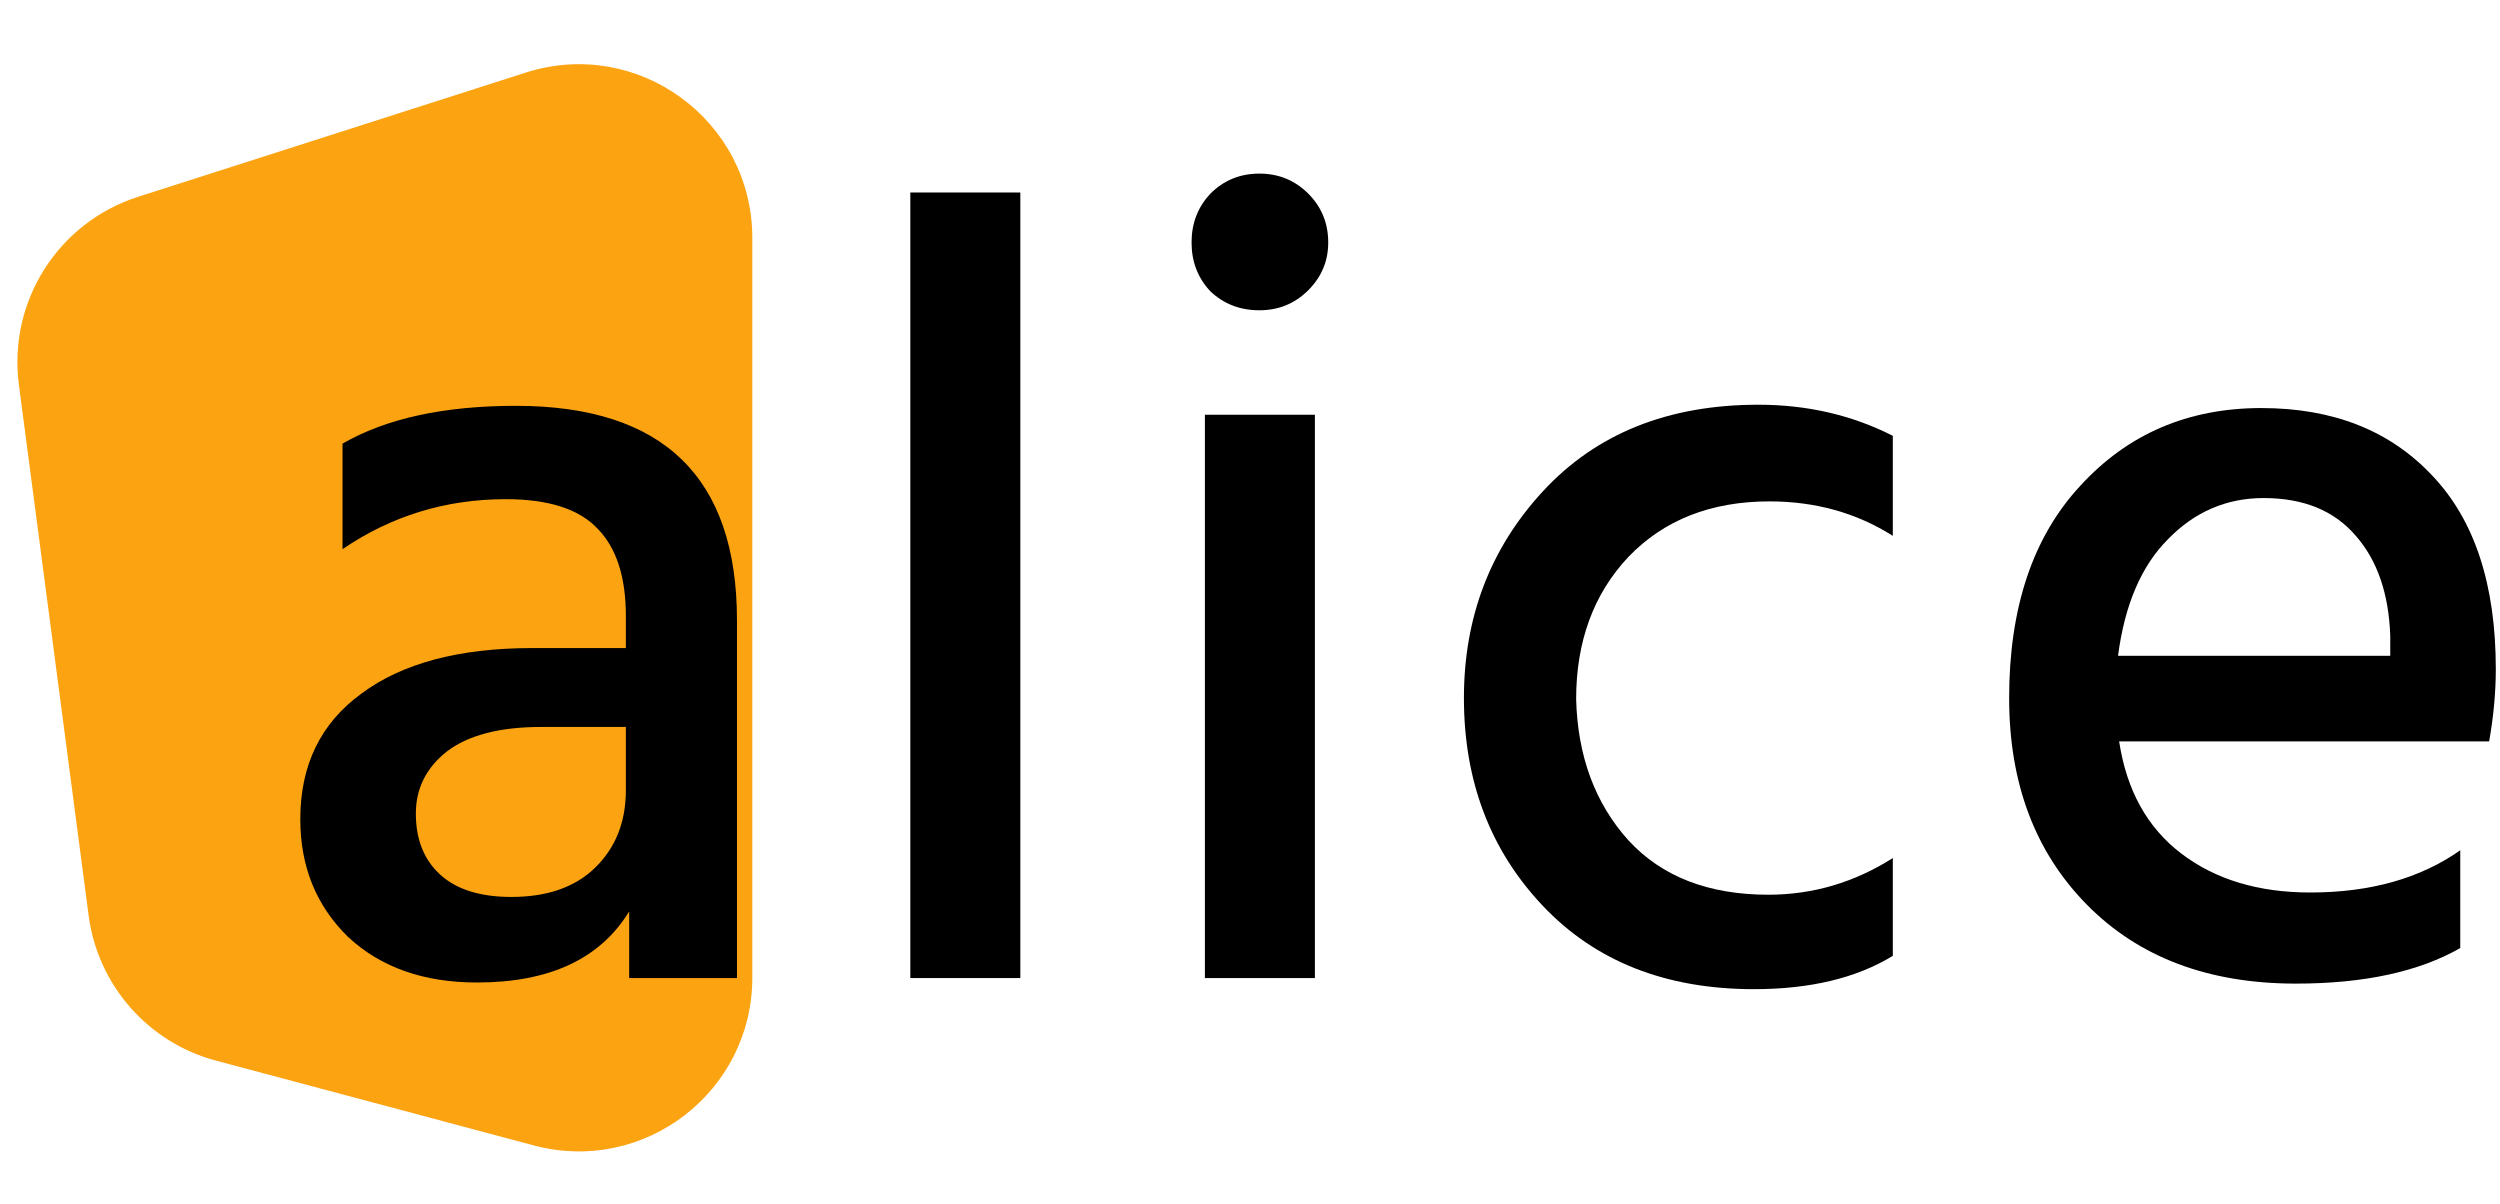 <svg width="216" height="104" viewBox="0 0 216 104" fill="none" xmlns="http://www.w3.org/2000/svg">
<path d="M1.632 33.243C0.687 26.053 5.021 19.217 11.927 17.005L45.423 6.272C55.103 3.171 65 10.392 65 20.557V84.474C65 94.33 55.657 101.508 46.134 98.968L18.664 91.64C12.795 90.075 8.449 85.124 7.658 79.101L1.632 33.243Z" fill="#FCA311"/>
<path d="M44.186 77.496C47.258 77.496 49.658 76.664 51.386 75C53.178 73.272 54.074 71.032 54.074 68.28V62.808H46.778C43.194 62.808 40.474 63.512 38.618 64.92C36.826 66.328 35.93 68.12 35.93 70.296C35.93 72.536 36.634 74.296 38.042 75.576C39.45 76.856 41.498 77.496 44.186 77.496ZM54.362 78.744C51.866 82.84 47.482 84.888 41.21 84.888C36.602 84.888 32.89 83.576 30.074 80.952C27.322 78.264 25.946 74.872 25.946 70.776C25.946 66.104 27.706 62.488 31.226 59.928C34.746 57.304 39.674 55.992 46.01 55.992H54.074V53.208C54.074 49.88 53.274 47.384 51.674 45.72C50.074 43.992 47.418 43.128 43.706 43.128C38.522 43.128 33.818 44.568 29.594 47.448V38.328C33.37 36.152 38.362 35.064 44.57 35.064C57.306 35.064 63.674 41.24 63.674 53.592V84.504H54.362V78.744Z" fill="black"/>
<path d="M88.156 84.504H78.652V16.632H88.156V84.504Z" fill="black"/>
<path d="M113.607 84.504H104.103V35.832H113.607V84.504ZM114.759 20.952C114.759 22.552 114.183 23.928 113.031 25.08C111.879 26.232 110.471 26.808 108.807 26.808C107.143 26.808 105.735 26.264 104.583 25.176C103.495 24.024 102.951 22.616 102.951 20.952C102.951 19.288 103.495 17.88 104.583 16.728C105.735 15.576 107.143 15 108.807 15C110.471 15 111.879 15.576 113.031 16.728C114.183 17.88 114.759 19.288 114.759 20.952Z" fill="black"/>
<path d="M163.539 82.584C160.403 84.504 156.403 85.464 151.539 85.464C143.923 85.464 137.843 83.064 133.299 78.264C128.755 73.464 126.483 67.48 126.483 60.312C126.483 53.336 128.755 47.384 133.299 42.456C137.907 37.464 144.115 34.968 151.923 34.968C156.147 34.968 160.019 35.864 163.539 37.656V46.296C160.403 44.312 156.851 43.32 152.883 43.32C147.827 43.32 143.763 44.92 140.691 48.12C137.683 51.32 136.179 55.416 136.179 60.408C136.307 65.336 137.811 69.4 140.691 72.6C143.571 75.736 147.603 77.304 152.787 77.304C156.627 77.304 160.211 76.248 163.539 74.136V82.584Z" fill="black"/>
<path d="M212.566 81.912C208.982 83.96 204.246 84.984 198.358 84.984C190.806 84.984 184.79 82.712 180.31 78.168C175.83 73.624 173.59 67.672 173.59 60.312C173.59 52.504 175.638 46.392 179.734 41.976C183.83 37.496 189.046 35.256 195.382 35.256C201.59 35.256 206.518 37.208 210.166 41.112C213.814 44.952 215.638 50.52 215.638 57.816C215.638 59.8 215.446 61.88 215.062 64.056H183.094C183.734 68.28 185.526 71.512 188.47 73.752C191.414 75.992 195.126 77.112 199.606 77.112C204.79 77.112 209.11 75.896 212.566 73.464V81.912ZM195.574 43.032C192.374 43.032 189.622 44.216 187.318 46.584C185.014 48.888 183.574 52.248 182.998 56.664H206.518V54.936C206.39 51.288 205.398 48.408 203.542 46.296C201.686 44.12 199.03 43.032 195.574 43.032Z" fill="black"/>
</svg>
